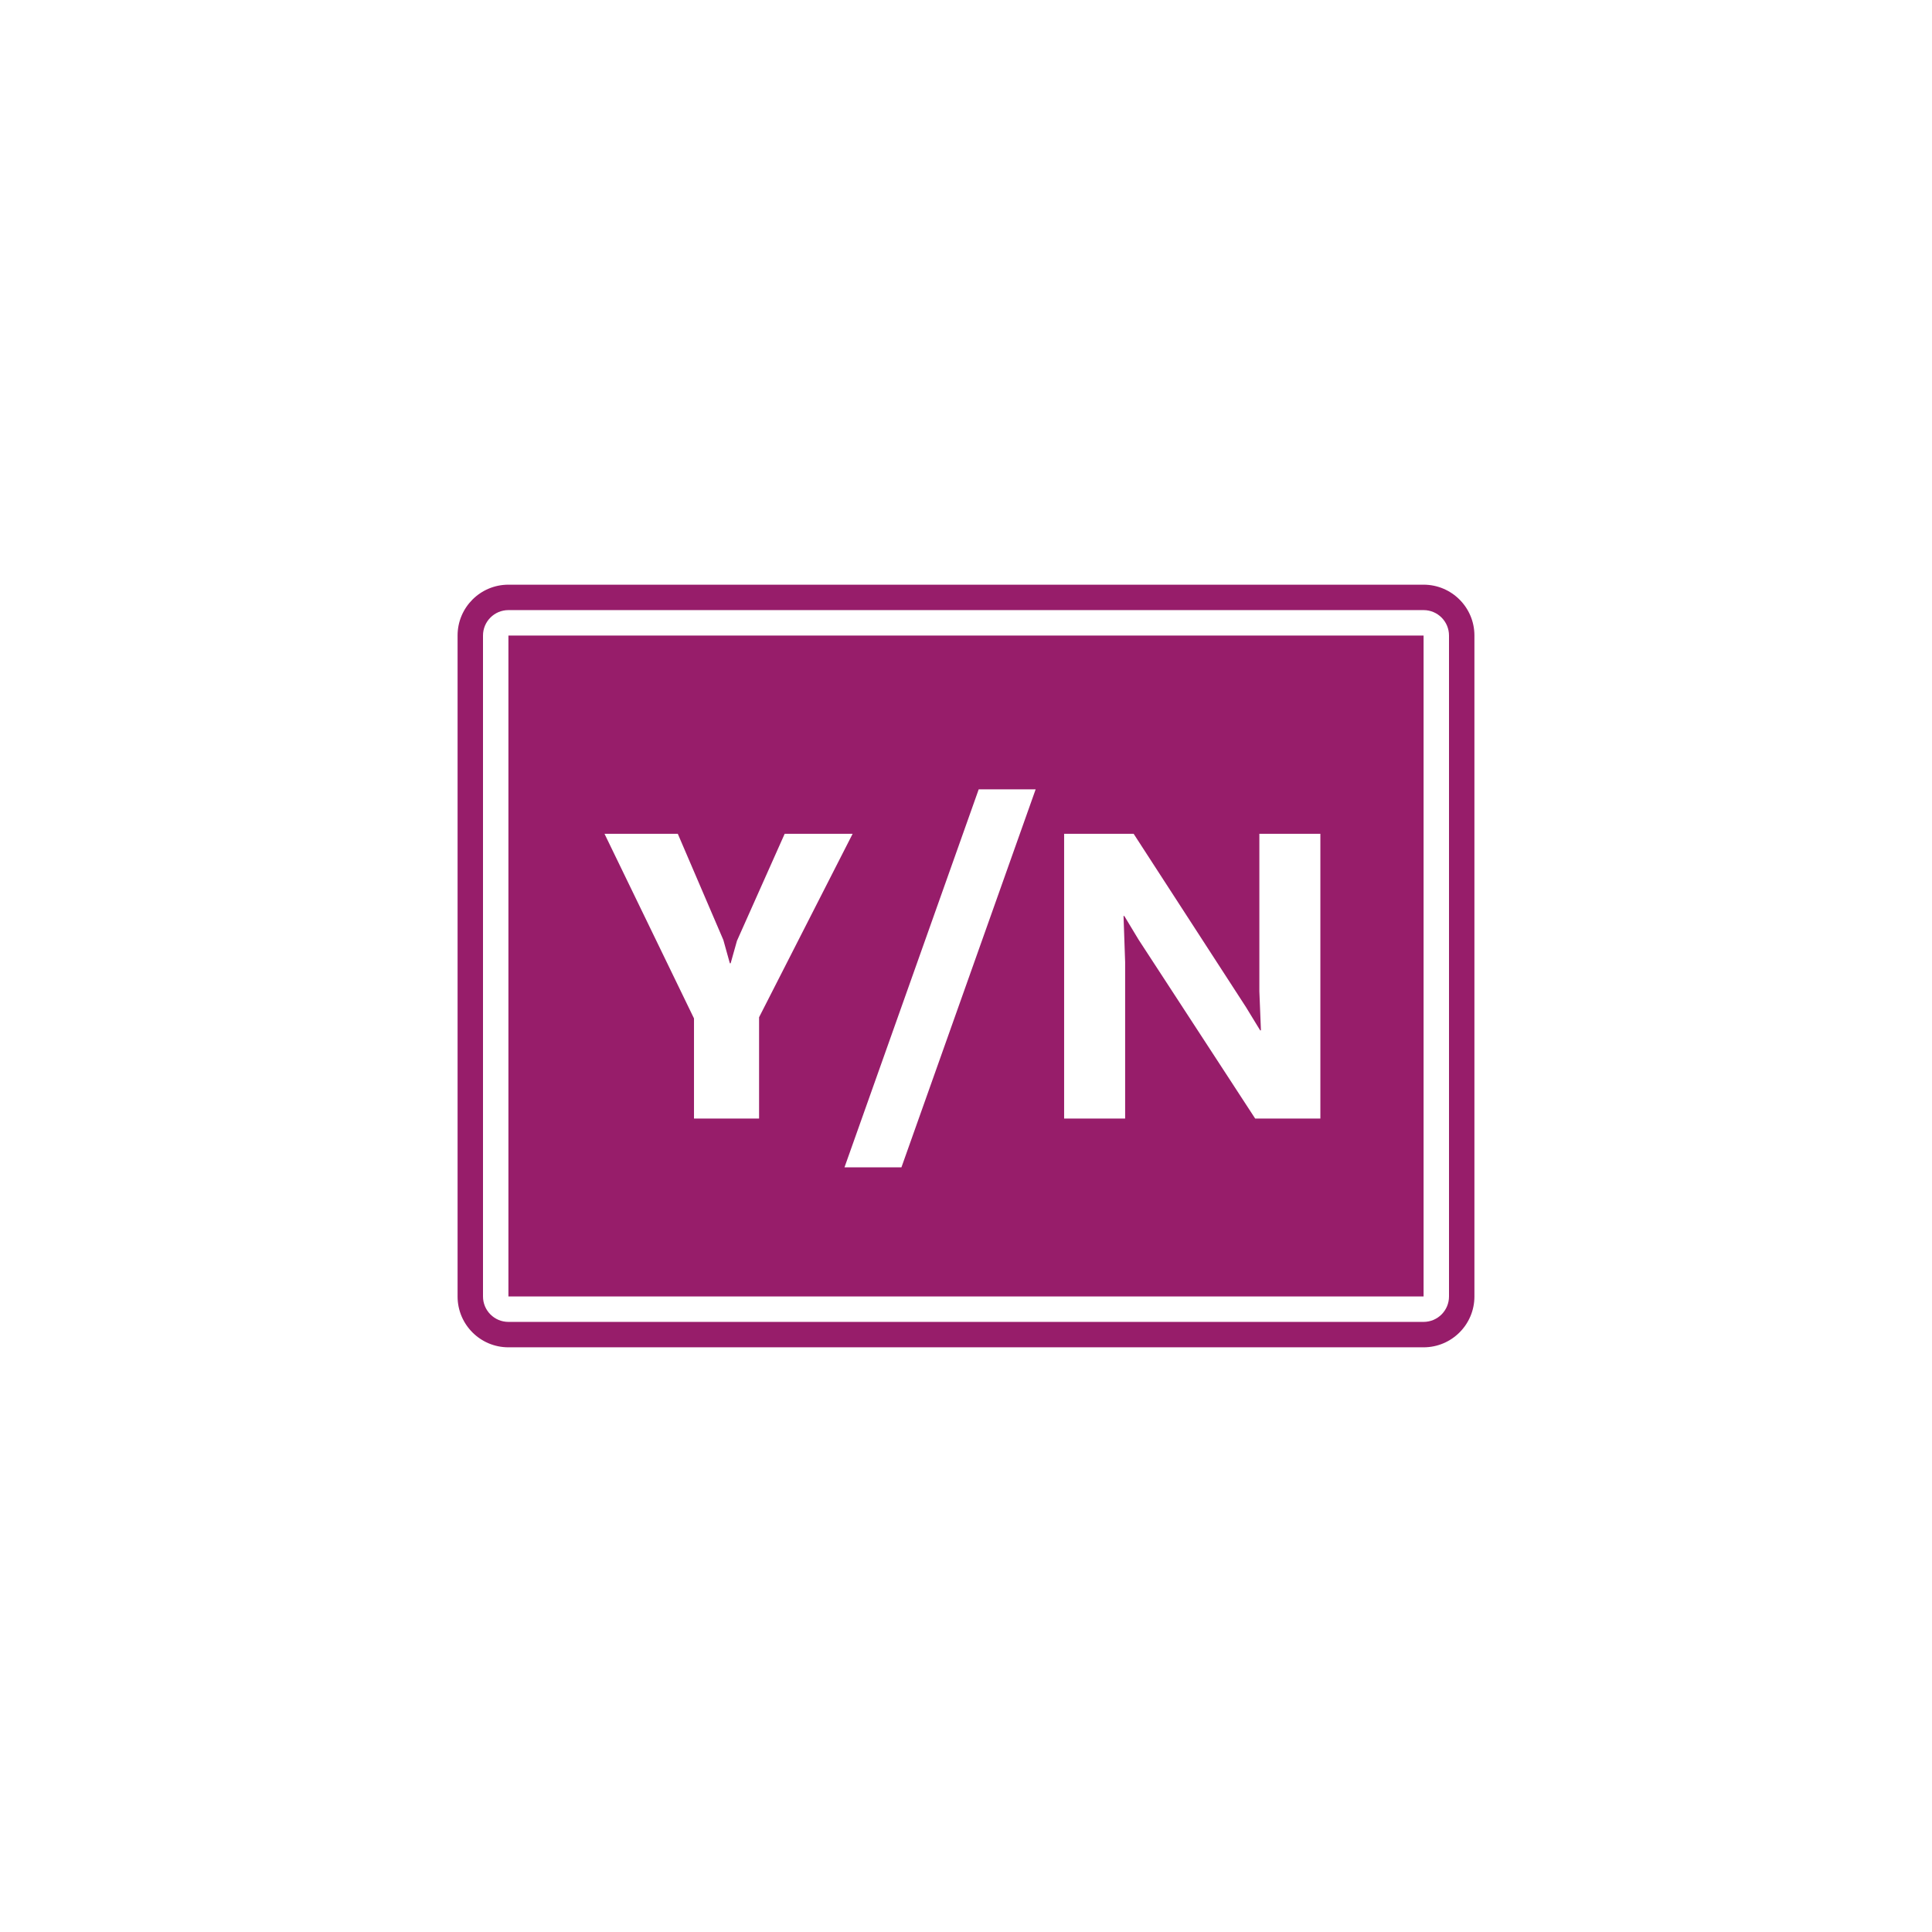 ﻿<?xml version="1.0" encoding="utf-8"?>
<!DOCTYPE svg PUBLIC "-//W3C//DTD SVG 1.1//EN" "http://www.w3.org/Graphics/SVG/1.1/DTD/svg11.dtd">
<svg xmlns="http://www.w3.org/2000/svg" xmlns:xlink="http://www.w3.org/1999/xlink" version="1.1" baseProfile="full" width="76" height="76" viewBox="0 0 76.00 76.00" enable-background="new 0 0 76.00 76.00" xml:space="preserve">
	<path fill="#971D6A" fill-opacity="1" stroke-width="0.2" stroke-linejoin="round" d="M 20,23L 56,23C 57.105,23 58,23.895 58,25L 58,51C 58,52.105 57.105,53 56,53L 20,53C 18.895,53 18,52.105 18,51L 18,25C 18,23.896 18.895,23 20,23 Z M 20,24C 19.448,24 19,24.448 19,25L 19,51C 19,51.552 19.448,52 20,52L 56,52C 56.552,52 57,51.552 57,51L 57,25C 57,24.448 56.552,24 56,24L 20,24 Z M 20,25L 56,25L 56,51L 20,51L 20,25 Z M 33.54,32.8L 30.867,32.8L 28.99,37.01L 28.742,37.892L 28.71,37.892L 28.455,36.977L 26.663,32.8L 23.78,32.8L 27.3,40.062L 27.3,44L 29.86,44L 29.86,40.017L 33.54,32.8 Z M 40.74,31.05L 38.5,31.05L 33.22,45.92L 35.46,45.92L 40.74,31.05 Z M 51.94,44L 51.94,32.8L 49.54,32.8L 49.54,38.995L 49.602,40.532L 49.572,40.532L 49.013,39.617L 44.595,32.8L 41.86,32.8L 41.86,44L 44.26,44L 44.26,37.845L 44.197,36.032L 44.227,36.032L 44.788,36.962L 49.375,44L 51.94,44 Z "/>
</svg>
